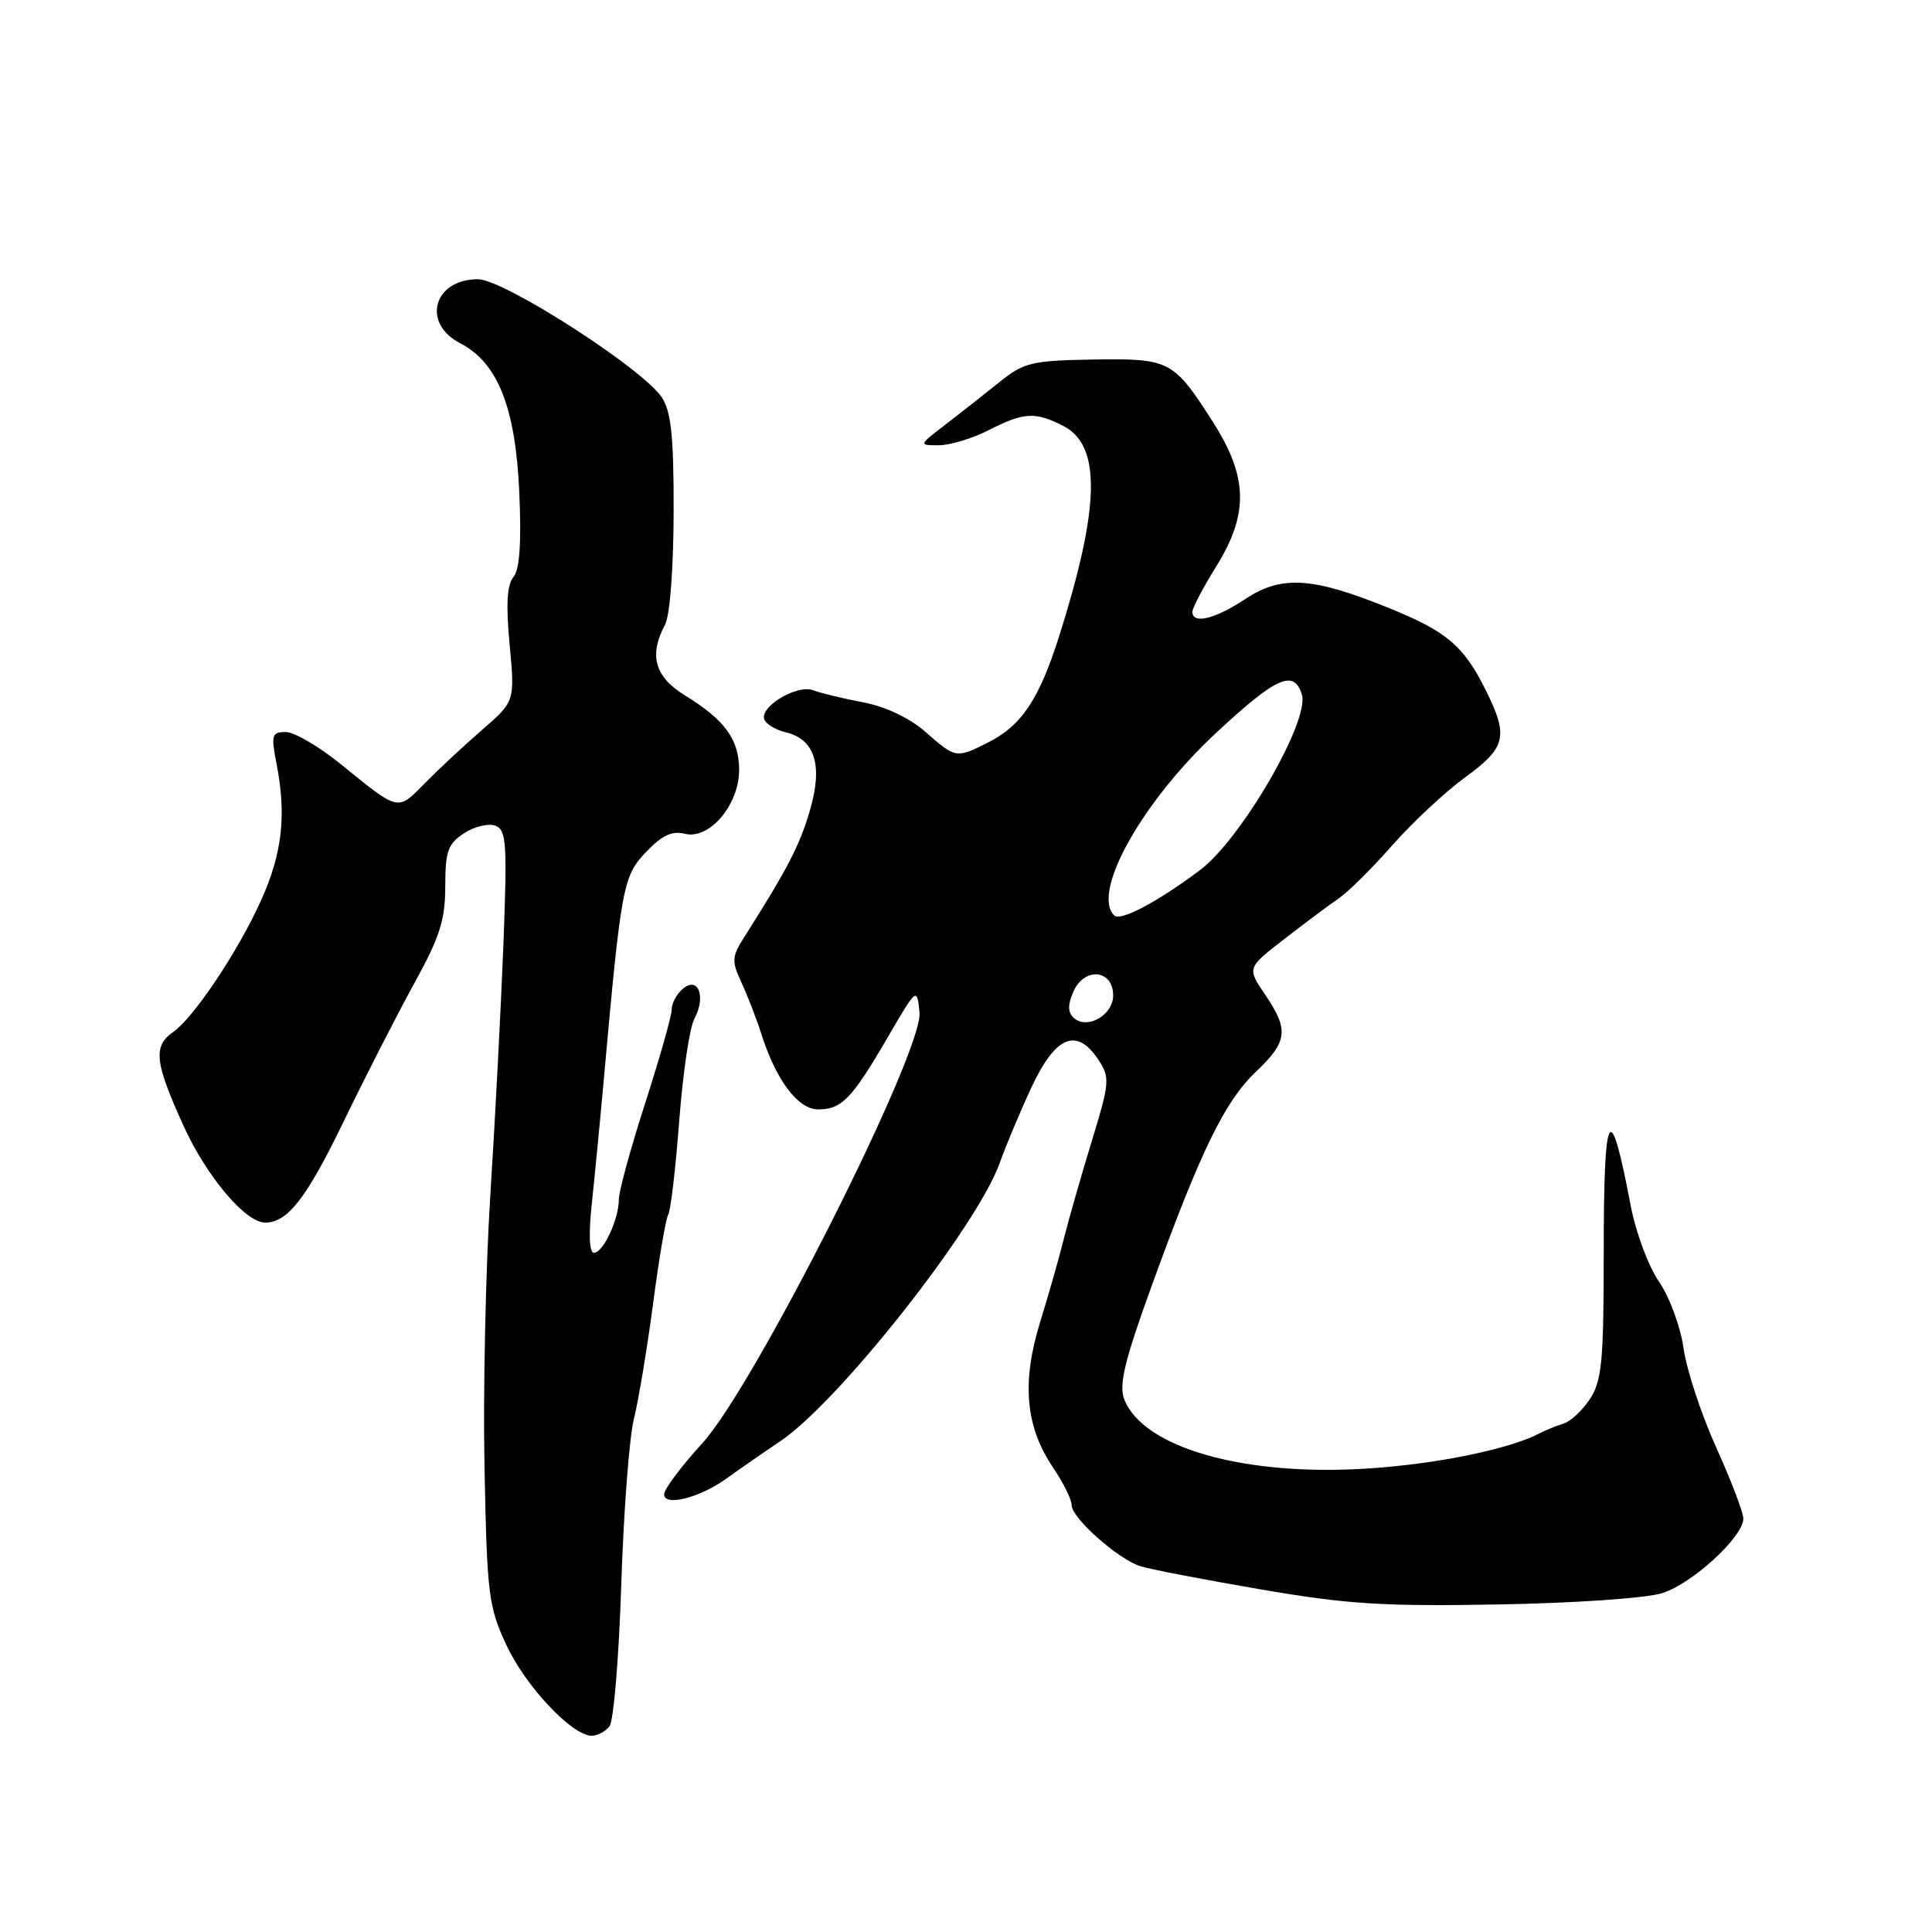 <?xml version="1.0" encoding="UTF-8" standalone="no"?>
<!DOCTYPE svg PUBLIC "-//W3C//DTD SVG 1.1//EN" "http://www.w3.org/Graphics/SVG/1.1/DTD/svg11.dtd" >
<svg xmlns="http://www.w3.org/2000/svg" xmlns:xlink="http://www.w3.org/1999/xlink" version="1.1" viewBox="0 0 256 256">
 <g >
 <path fill="currentColor"
d=" M 80.76 228.75 C 81.31 228.06 82.01 219.62 82.32 210.00 C 82.63 200.38 83.38 190.49 83.99 188.04 C 84.60 185.59 85.75 178.69 86.54 172.72 C 87.32 166.75 88.23 161.43 88.55 160.92 C 88.87 160.40 89.52 154.83 90.00 148.55 C 90.47 142.27 91.37 136.17 92.01 134.99 C 93.58 132.05 92.53 129.31 90.49 131.01 C 89.67 131.69 89.00 132.93 89.00 133.78 C 89.00 134.62 87.42 140.18 85.50 146.14 C 83.58 152.09 82.00 157.85 82.00 158.93 C 82.00 161.56 79.93 166.00 78.70 166.00 C 78.10 166.00 77.98 163.61 78.39 159.75 C 78.76 156.31 79.49 148.78 80.01 143.00 C 82.31 117.38 82.56 116.07 85.62 112.88 C 87.72 110.68 89.07 110.05 90.76 110.48 C 94.01 111.29 97.94 106.65 97.94 102.00 C 97.93 97.98 96.06 95.40 90.75 92.14 C 86.75 89.68 85.95 86.83 88.12 82.78 C 88.77 81.56 89.24 75.36 89.26 67.88 C 89.28 57.88 88.94 54.55 87.70 52.67 C 85.21 48.86 66.76 37.00 63.33 37.00 C 57.44 37.00 55.83 42.83 60.99 45.49 C 65.96 48.06 68.32 54.02 68.81 65.26 C 69.10 71.97 68.86 75.47 68.03 76.47 C 67.17 77.49 67.03 80.12 67.53 85.43 C 68.23 92.94 68.23 92.94 63.87 96.72 C 61.47 98.80 58.05 101.99 56.26 103.81 C 52.65 107.50 52.92 107.56 45.21 101.30 C 42.30 98.93 39.00 97.00 37.87 97.00 C 36.00 97.00 35.90 97.36 36.65 101.25 C 37.97 108.00 37.40 113.07 34.61 119.27 C 31.56 126.04 25.70 134.82 22.94 136.75 C 20.25 138.64 20.49 140.77 24.34 149.22 C 27.39 155.92 32.53 162.00 35.14 162.00 C 38.10 162.00 40.60 158.80 45.49 148.70 C 48.47 142.54 52.74 134.20 54.96 130.17 C 58.28 124.15 59.00 121.87 59.00 117.44 C 59.00 112.79 59.35 111.82 61.49 110.41 C 62.86 109.51 64.73 109.07 65.64 109.41 C 67.11 109.98 67.22 111.71 66.70 125.27 C 66.37 133.65 65.60 148.54 64.97 158.37 C 64.35 168.20 64.00 184.40 64.20 194.37 C 64.53 211.32 64.72 212.86 67.11 218.00 C 69.64 223.44 75.82 230.00 78.41 230.00 C 79.15 230.00 80.21 229.44 80.76 228.75 Z  M 220.25 211.10 C 224.27 209.82 231.00 203.64 231.00 201.22 C 231.00 200.41 229.38 196.16 227.40 191.78 C 225.42 187.40 223.48 181.49 223.08 178.65 C 222.67 175.78 221.23 171.87 219.82 169.82 C 218.43 167.80 216.75 163.30 216.09 159.82 C 213.30 145.15 212.50 146.60 212.50 166.29 C 212.50 180.33 212.25 182.97 210.69 185.35 C 209.70 186.87 208.12 188.34 207.19 188.63 C 206.26 188.91 204.82 189.50 203.99 189.93 C 200.00 192.01 190.55 193.96 181.50 194.57 C 164.98 195.69 151.42 191.86 148.95 185.37 C 148.24 183.50 149.04 180.20 152.58 170.45 C 159.06 152.57 162.26 145.98 166.38 142.05 C 170.64 138.00 170.82 136.48 167.62 131.77 C 165.23 128.25 165.23 128.25 170.24 124.38 C 172.99 122.24 176.24 119.83 177.45 119.00 C 178.66 118.17 181.83 115.03 184.49 112.00 C 187.16 108.97 191.50 104.92 194.14 103.00 C 199.59 99.03 199.92 97.57 196.83 91.37 C 193.92 85.55 191.69 83.66 184.00 80.55 C 173.91 76.46 169.80 76.20 165.03 79.36 C 160.98 82.04 158.00 82.76 158.00 81.07 C 158.00 80.55 159.42 77.85 161.16 75.05 C 165.49 68.08 165.37 63.18 160.69 55.87 C 155.48 47.73 155.01 47.48 144.83 47.64 C 136.68 47.78 135.68 48.02 132.42 50.64 C 130.47 52.21 127.26 54.74 125.29 56.25 C 121.70 59.00 121.70 59.00 124.39 59.00 C 125.87 59.00 128.84 58.10 131.00 57.00 C 135.68 54.61 137.19 54.53 140.93 56.46 C 145.92 59.04 145.76 67.14 140.40 84.12 C 137.69 92.70 135.37 96.17 130.82 98.44 C 126.70 100.50 126.62 100.48 122.65 97.00 C 120.52 95.13 117.39 93.64 114.36 93.06 C 111.69 92.56 108.71 91.83 107.74 91.46 C 105.66 90.66 100.70 93.59 101.26 95.29 C 101.47 95.92 102.74 96.70 104.07 97.02 C 107.99 97.94 109.07 101.38 107.32 107.38 C 105.97 112.01 104.35 115.13 98.65 124.12 C 96.95 126.79 96.92 127.32 98.28 130.27 C 99.10 132.05 100.27 135.07 100.88 137.00 C 102.85 143.17 105.74 147.00 108.41 147.00 C 111.53 147.00 112.87 145.62 117.62 137.46 C 121.50 130.81 121.50 130.81 121.84 134.15 C 122.36 139.28 99.97 183.69 93.05 191.25 C 90.27 194.29 88.00 197.33 88.00 198.00 C 88.00 199.67 92.72 198.47 96.31 195.88 C 97.86 194.76 101.04 192.55 103.39 190.97 C 111.23 185.68 129.51 162.47 132.49 154.04 C 133.25 151.89 135.13 147.40 136.68 144.07 C 139.87 137.23 142.70 136.08 145.57 140.47 C 147.09 142.79 147.04 143.46 144.66 151.22 C 143.27 155.78 141.62 161.53 141.00 164.00 C 140.39 166.47 138.96 171.51 137.82 175.19 C 135.35 183.19 135.88 189.07 139.55 194.48 C 140.90 196.47 142.00 198.70 142.00 199.44 C 142.00 201.14 148.13 206.59 151.11 207.53 C 152.34 207.93 159.46 209.30 166.93 210.58 C 178.46 212.57 183.20 212.87 198.50 212.60 C 208.70 212.42 218.12 211.77 220.25 211.10 Z  M 142.20 134.80 C 141.47 134.07 141.49 133.02 142.26 131.33 C 143.74 128.09 147.50 128.49 147.50 131.89 C 147.50 134.57 143.93 136.53 142.20 134.80 Z  M 147.63 121.29 C 144.60 118.27 151.32 106.25 161.14 97.11 C 169.12 89.69 171.44 88.65 172.50 92.01 C 173.60 95.46 164.45 111.23 158.99 115.31 C 153.28 119.58 148.45 122.12 147.63 121.29 Z "/>
</g>
</svg>